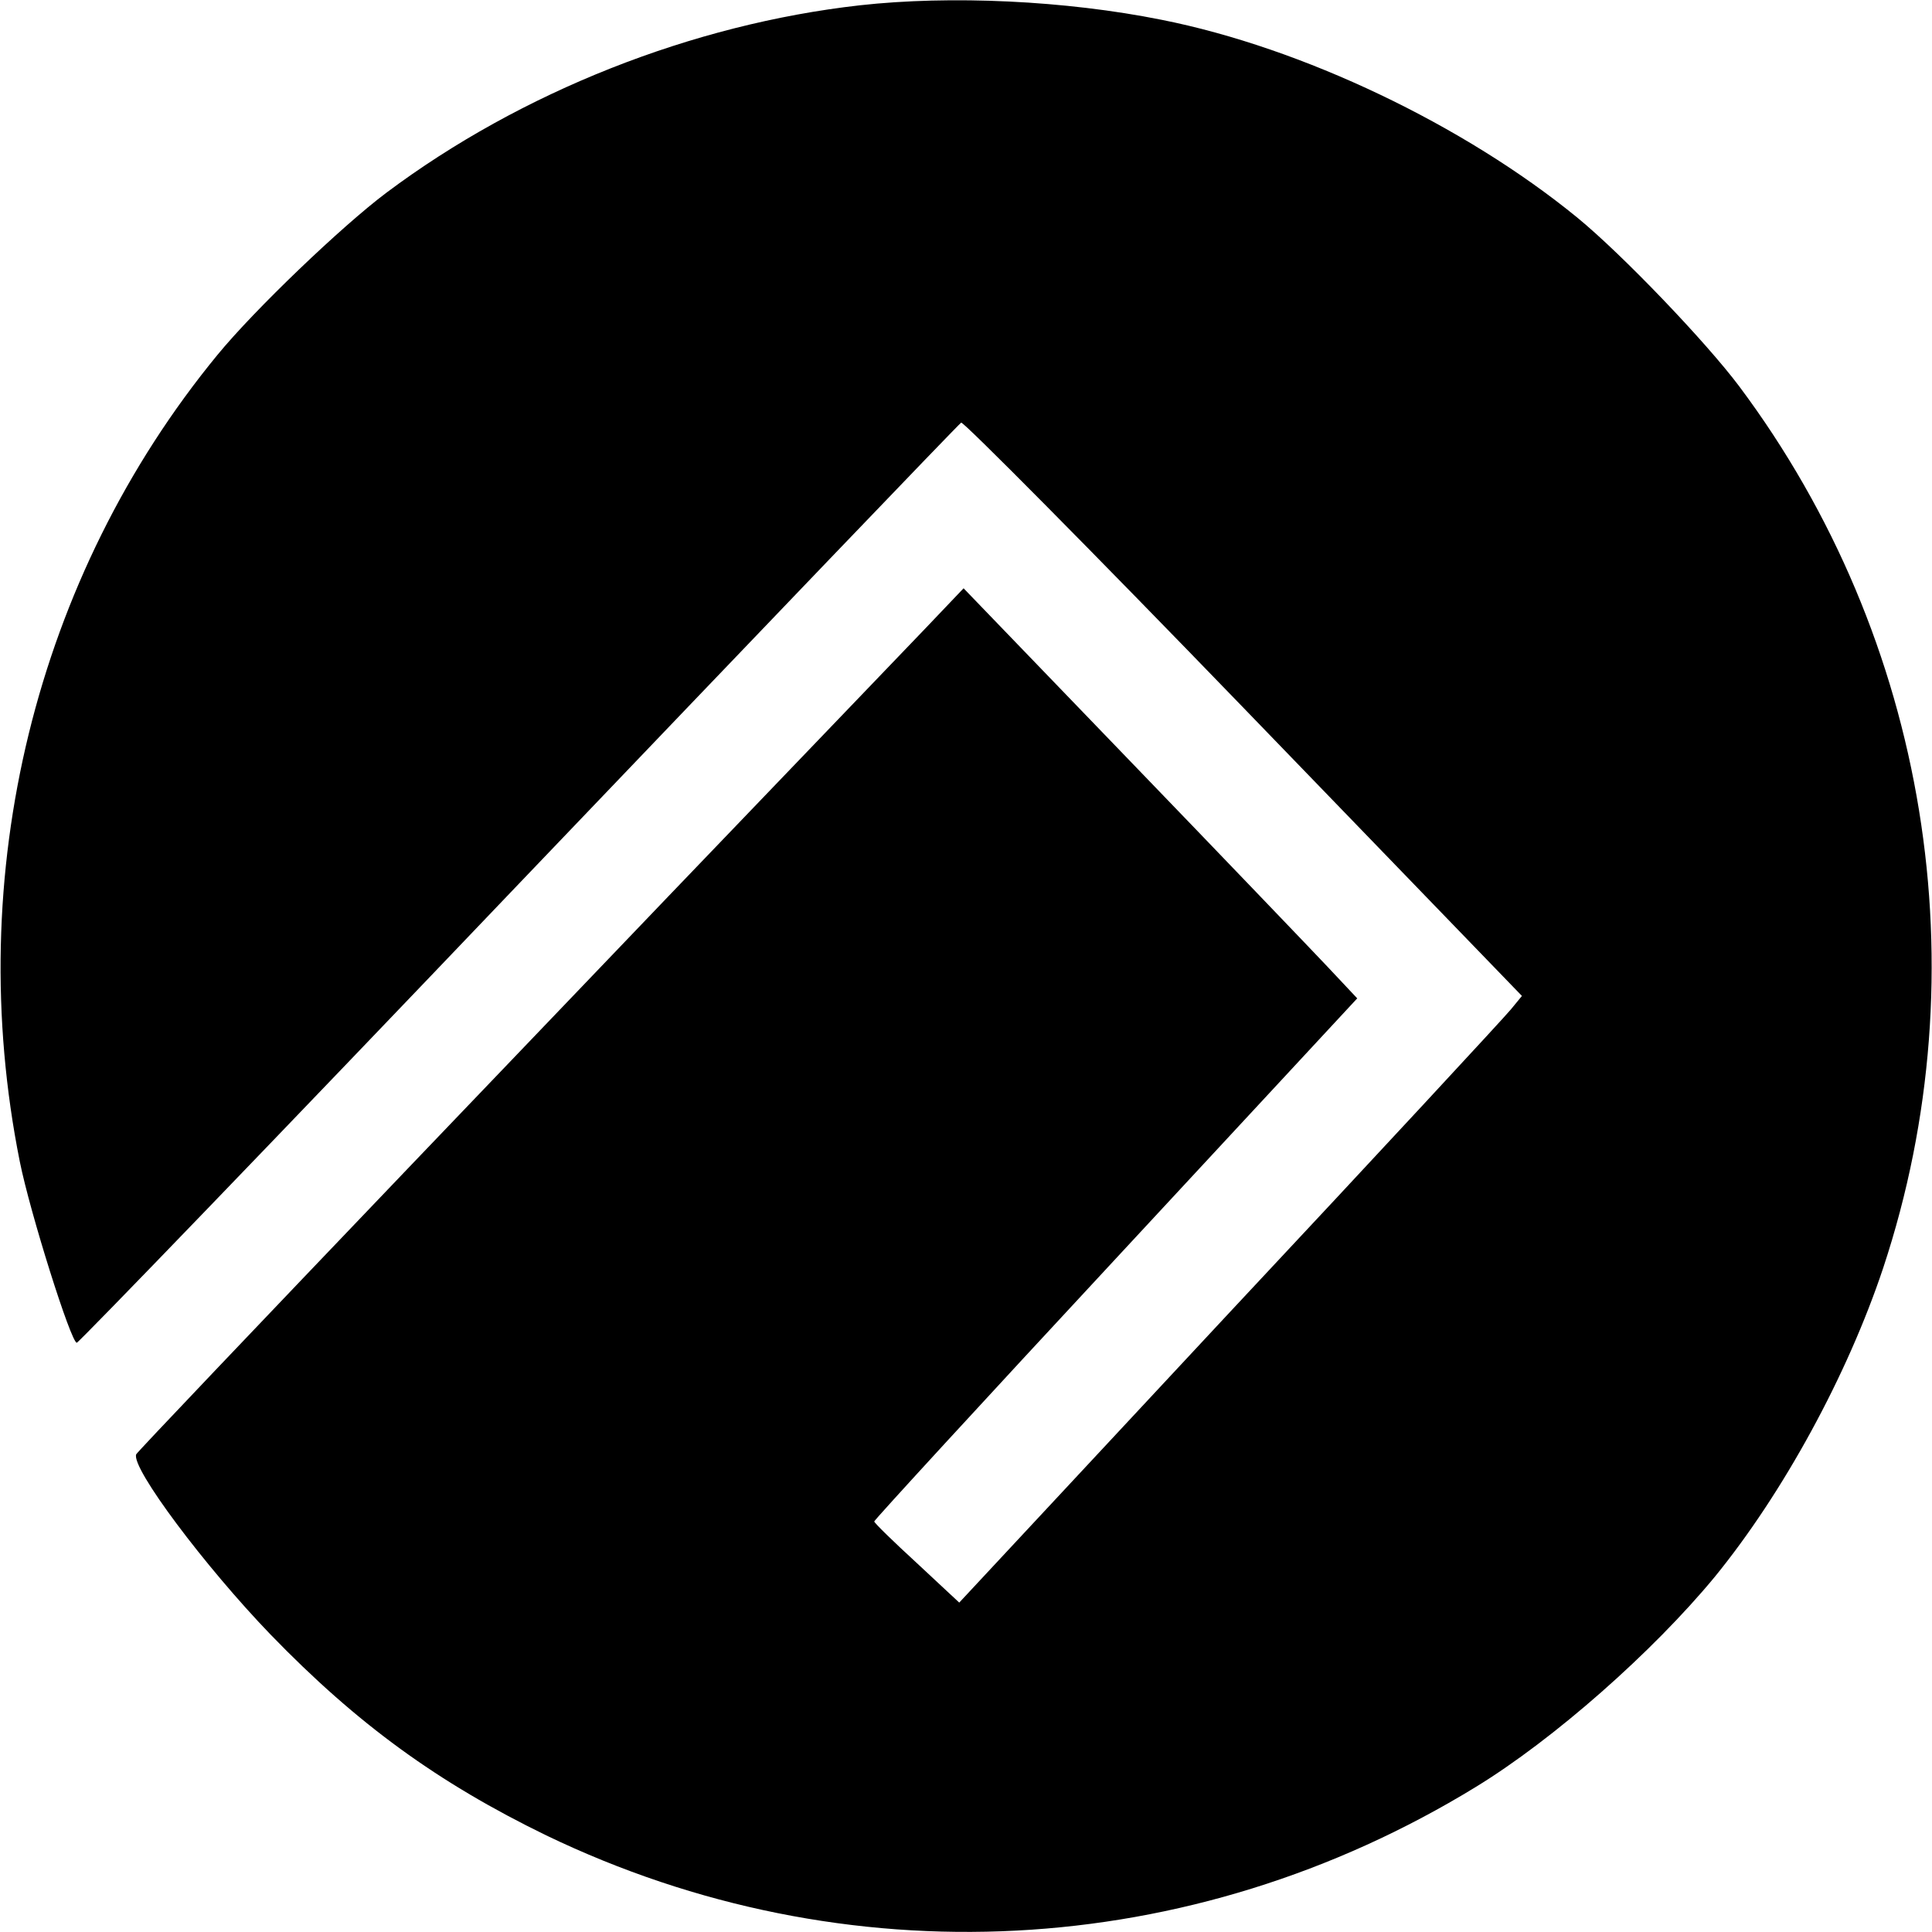 <?xml version="1.0" standalone="no"?>
<!DOCTYPE svg PUBLIC "-//W3C//DTD SVG 20010904//EN"
 "http://www.w3.org/TR/2001/REC-SVG-20010904/DTD/svg10.dtd">
<svg version="1.0" xmlns="http://www.w3.org/2000/svg"
 width="400pt" height="400pt" viewBox="0 0 400 400"
 preserveAspectRatio="xMidYMid meet">
<g transform="translate(0,400) scale(0.1,-0.1)"
fill="#000000" stroke="none">
<path d="M1780 3989 c-346 -39 -701 -179 -980 -388 -92 -69 -273 -242 -350
-336 -377 -459 -528 -1076 -409 -1670 21 -105 106 -375 118 -375 4 0 416 427
915 950 499 522 911 952 916 955 4 3 268 -263 585 -591 l576 -596 -23 -28
c-13 -16 -275 -299 -583 -628 l-559 -600 -88 82 c-48 44 -88 83 -88 86 0 3
225 248 500 544 l500 539 -62 66 c-34 36 -217 227 -407 424 l-346 359 -80 -84
c-658 -685 -1631 -1702 -1633 -1709 -11 -28 143 -233 278 -373 180 -186 347
-307 571 -416 619 -298 1334 -261 1924 100 162 99 367 280 495 435 142 174
275 418 349 640 204 616 93 1302 -298 1825 -69 92 -242 273 -336 350 -234 191
-568 351 -860 409 -199 40 -437 51 -625 30z"/>
</g>
</svg>
